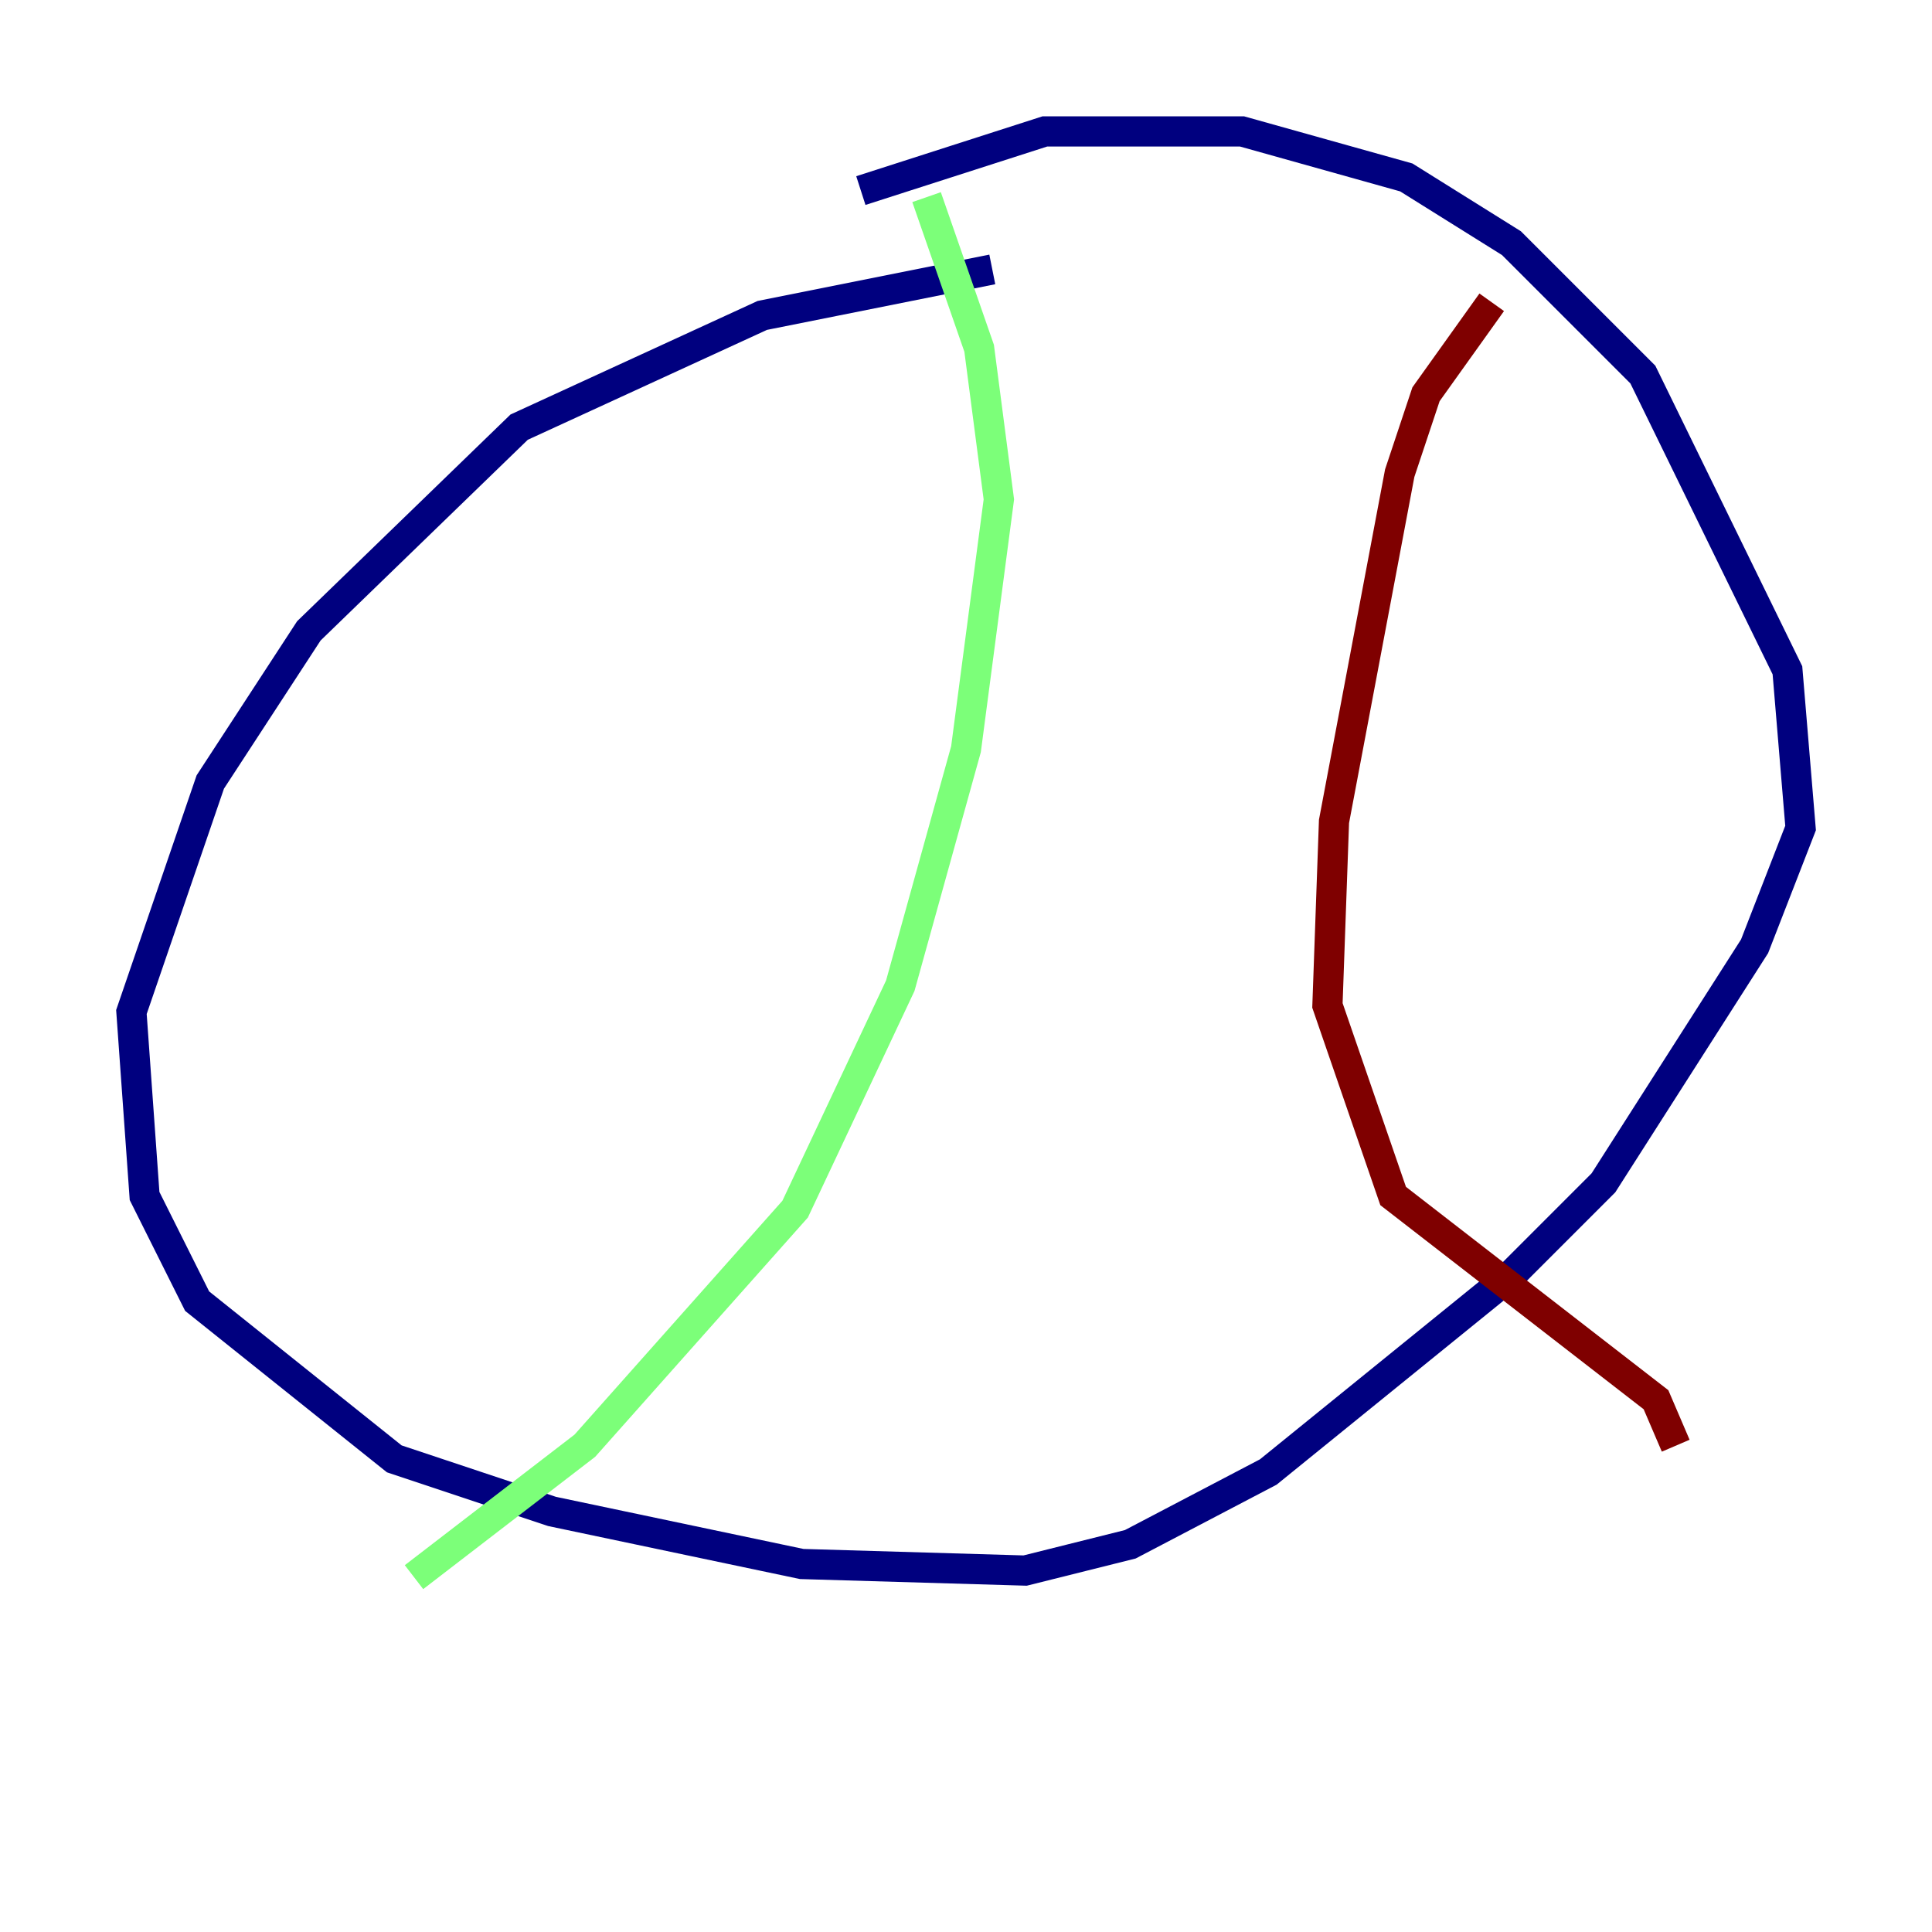 <?xml version="1.0" encoding="utf-8" ?>
<svg baseProfile="tiny" height="128" version="1.2" viewBox="0,0,128,128" width="128" xmlns="http://www.w3.org/2000/svg" xmlns:ev="http://www.w3.org/2001/xml-events" xmlns:xlink="http://www.w3.org/1999/xlink"><defs /><polyline fill="none" points="57.034,12.626 69.225,8.707 82.286,8.707 93.17,11.755 100.136,16.109 108.844,24.816 118.422,44.408 119.293,54.857 116.245,62.694 106.231,78.367 100.136,84.463 84.027,97.524 74.884,102.313 67.918,104.054 53.116,103.619 36.571,100.136 26.122,96.653 13.061,86.204 9.578,79.238 8.707,67.048 13.932,51.809 20.463,41.796 34.395,28.299 50.503,20.898 65.742,17.85" stroke="#00007f" stroke-width="2" /><polyline fill="none" points="61.388,13.061 64.871,23.075 66.177,33.088 64.0,49.633 59.646,65.306 52.68,80.109 38.748,95.782 27.429,104.49" stroke="#7cff79" stroke-width="2" /><polyline fill="none" points="98.83,20.027 94.476,26.122 92.735,31.347 88.381,54.422 87.946,66.612 92.299,79.238 109.714,92.735 111.02,95.782" stroke="#7f0000" stroke-width="2" /></svg>